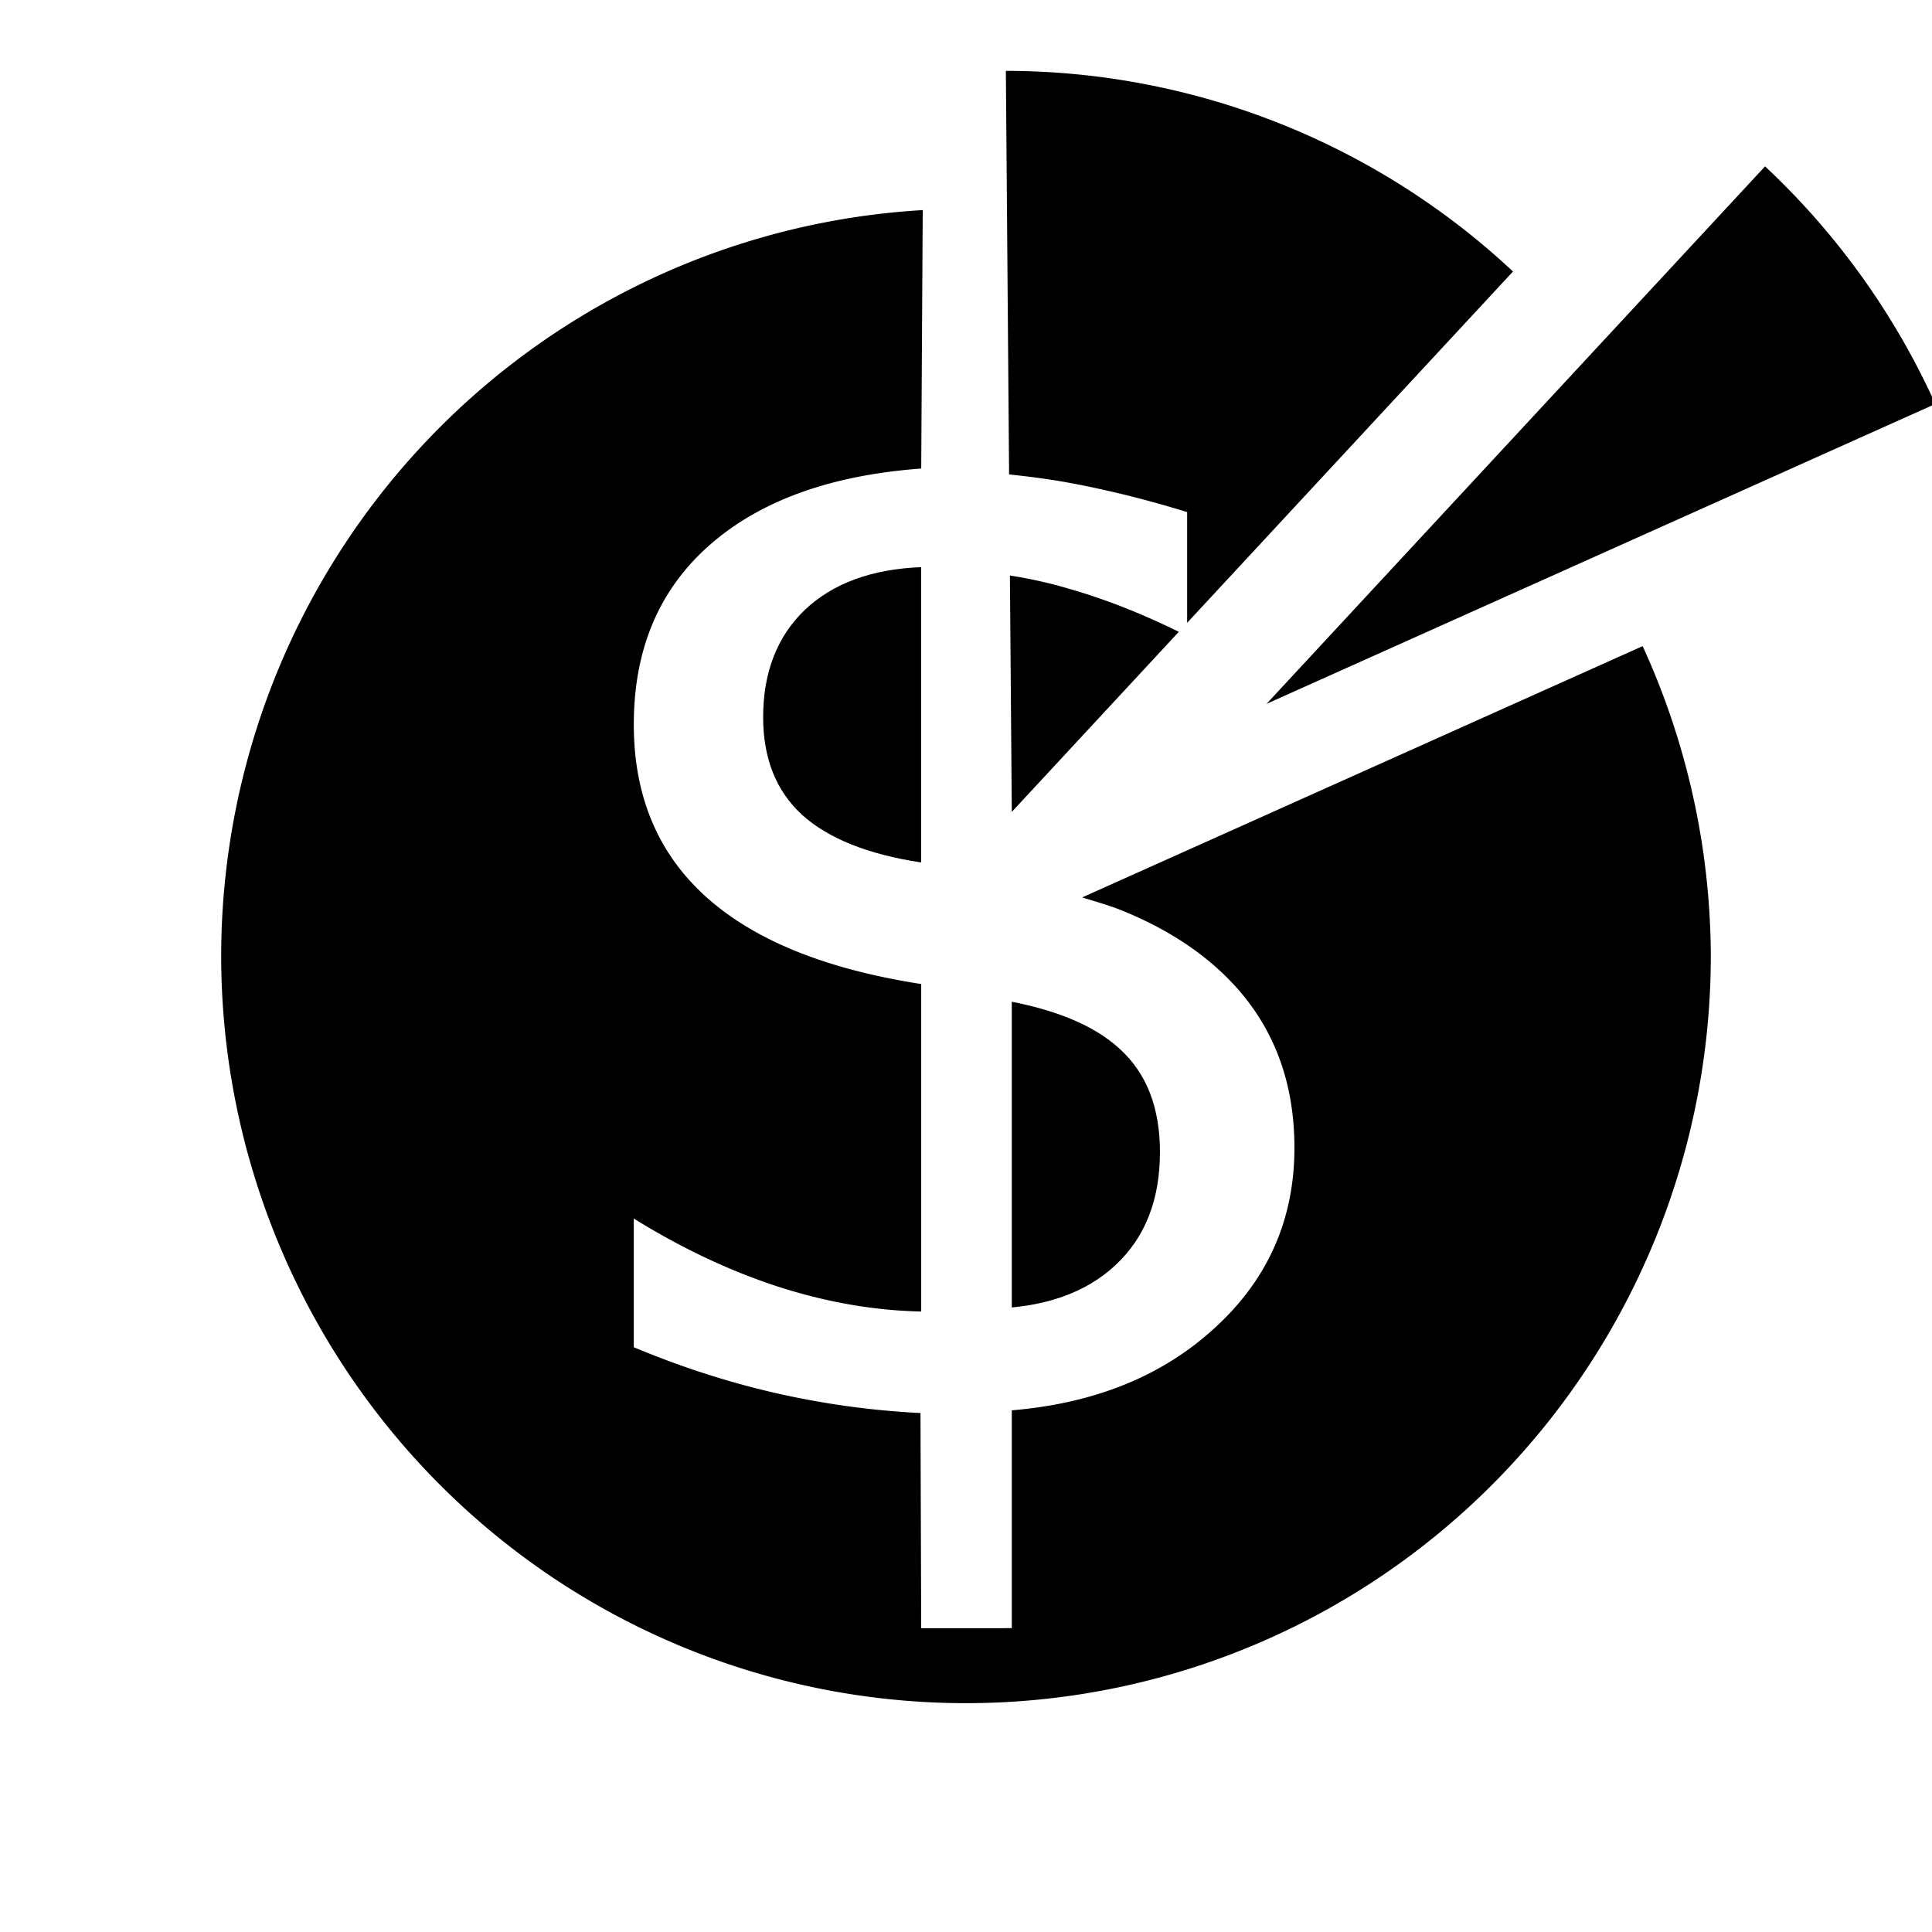 <svg class="icon" width="200" height="200" enable-background="new" style="" p-id="1718" t="1541960139647" version="1.1"
     viewBox="0 0 1024 1024" xmlns="http://www.w3.org/2000/svg">
 <defs>
  <style type="text/css"/>
 </defs>
 <g stroke-width="1.049">
  <path transform="scale(5.12)"
        d="m104.74 103.7v31.648c0.642-0.061 1.265-0.143 1.869-0.246 1.209-0.207 2.343-0.499 3.404-0.875s2.048-0.837 2.961-1.383c0.913-0.546 1.751-1.177 2.516-1.893s1.434-1.495 2.008-2.34c0.574-0.845 1.051-1.756 1.434-2.731 0.382-0.974 0.668-2.013 0.859-3.117s0.287-2.272 0.287-3.506c0-1.147-0.087-2.23-0.26-3.248-0.173-1.018-0.43-1.969-0.775-2.857-0.345-0.888-0.779-1.712-1.297-2.471-0.518-0.759-1.122-1.453-1.812-2.082-0.691-0.641-1.483-1.232-2.377-1.772s-1.891-1.029-2.988-1.467c-1.697-0.677-3.644-1.228-5.828-1.662z"/>
  <path transform="scale(5.12)"
        d="m95.361 58.711c-1.283 0.049-2.497 0.179-3.641 0.389-1.144 0.21-2.219 0.499-3.225 0.869s-1.94 0.821-2.807 1.352c-0.867 0.53-1.665 1.141-2.393 1.832-0.715 0.691-1.342 1.44-1.879 2.248-0.537 0.808-0.982 1.675-1.34 2.6s-0.628 1.909-0.807 2.951-0.268 2.143-0.268 3.303c0 1.061 0.083 2.066 0.25 3.016 0.167 0.95 0.417 1.845 0.75 2.684s0.75 1.622 1.25 2.35c0.5 0.728 1.082 1.401 1.748 2.018 0.678 0.617 1.445 1.182 2.299 1.697s1.796 0.979 2.826 1.393c2.06 0.827 4.471 1.45 7.234 1.869v-30.568z"
        fill-opacity="1"/>
  <path transform="scale(5.12)"
        d="m95.518 21.75a77.101 77.394 0 0 0 -72.621 77.166 77.101 77.394 0 0 0 77.102 77.395 77.101 77.394 0 0 0 77.104 -77.395 77.101 77.394 0 0 0 -7.057 -32.029l-58.021 26.014c1.425 0.436 2.883 0.849 4.174 1.375 1.937 0.79 3.723 1.681 5.357 2.674s3.117 2.089 4.449 3.285c1.332 1.197 2.499 2.481 3.498 3.853s1.832 2.833 2.498 4.381 1.165 3.184 1.498 4.908c0.333 1.724 0.5 3.536 0.5 5.436s-0.18 3.72-0.541 5.463-0.903 3.407-1.625 4.992c-0.722 1.585-1.623 3.092-2.705 4.519s-2.346 2.776-3.789 4.047c-1.431 1.271-2.972 2.396-4.625 3.377s-3.418 1.817-5.293 2.508c-1.875 0.691-3.86 1.236-5.957 1.637-1.515 0.29-3.091 0.502-4.723 0.641v22.547l-1.977 0.008v-0.002h-7.402l-0.074-22.275c-2.517-0.123-5.026-0.358-7.529-0.703-2.504-0.345-5.002-0.802-7.494-1.369-2.467-0.567-4.922-1.245-7.365-2.035-2.443-0.79-4.873-1.692-7.291-2.703v-13.322c2.467 1.53 4.94 2.881 7.42 4.053 2.479 1.172 4.965 2.164 7.457 2.978 2.517 0.814 5.015 1.437 7.494 1.869 2.479 0.432 4.94 0.673 7.383 0.723v-33.9c-2.467-0.382-4.782-0.856-6.943-1.424-2.162-0.567-4.171-1.228-6.027-1.98-1.856-0.752-3.56-1.598-5.111-2.535s-2.949-1.967-4.195-3.09c-1.246-1.123-2.337-2.336-3.272-3.641s-1.713-2.701-2.336-4.188c-0.623-1.486-1.091-3.064-1.402-4.732-0.312-1.668-0.467-3.427-0.467-5.277 0-1.937 0.163-3.774 0.486-5.514s0.809-3.38 1.457-4.922c0.648-1.542 1.456-2.986 2.428-4.33 0.971-1.345 2.105-2.591 3.4-3.738 1.308-1.16 2.747-2.197 4.316-3.109 1.57-0.913 3.27-1.701 5.102-2.367 1.832-0.666 3.795-1.208 5.889-1.627 2.094-0.419 4.32-0.716 6.676-0.889l0.156-26.748v-0.002z"/>
 </g>
 <path d="m671.29 373.05 354.48-158.94a394.76 396.26 0 0 0 -90.254 -125.93z" fill-opacity="1"
       stroke-width="5.372"/>
 <path d="m533.55 37.56a394.76 396.26 0 0 0 -0.42 0.02l1.71 213.87c10.544 1.132 21.125 2.456 31.84 4.44 20.464 3.79 41.308 8.961 62.53 15.53v58.69l172.71-186.21a394.76 396.26 0 0 0 -268.37 -106.34zm1.72 267.47 1 125.29l88.53-95.45c-19.931-9.791-39.445-17.489-58.5-22.9-10.345-3.103-20.687-5.293-31.03-6.94z"
       fill-opacity="1"/>
</svg>
